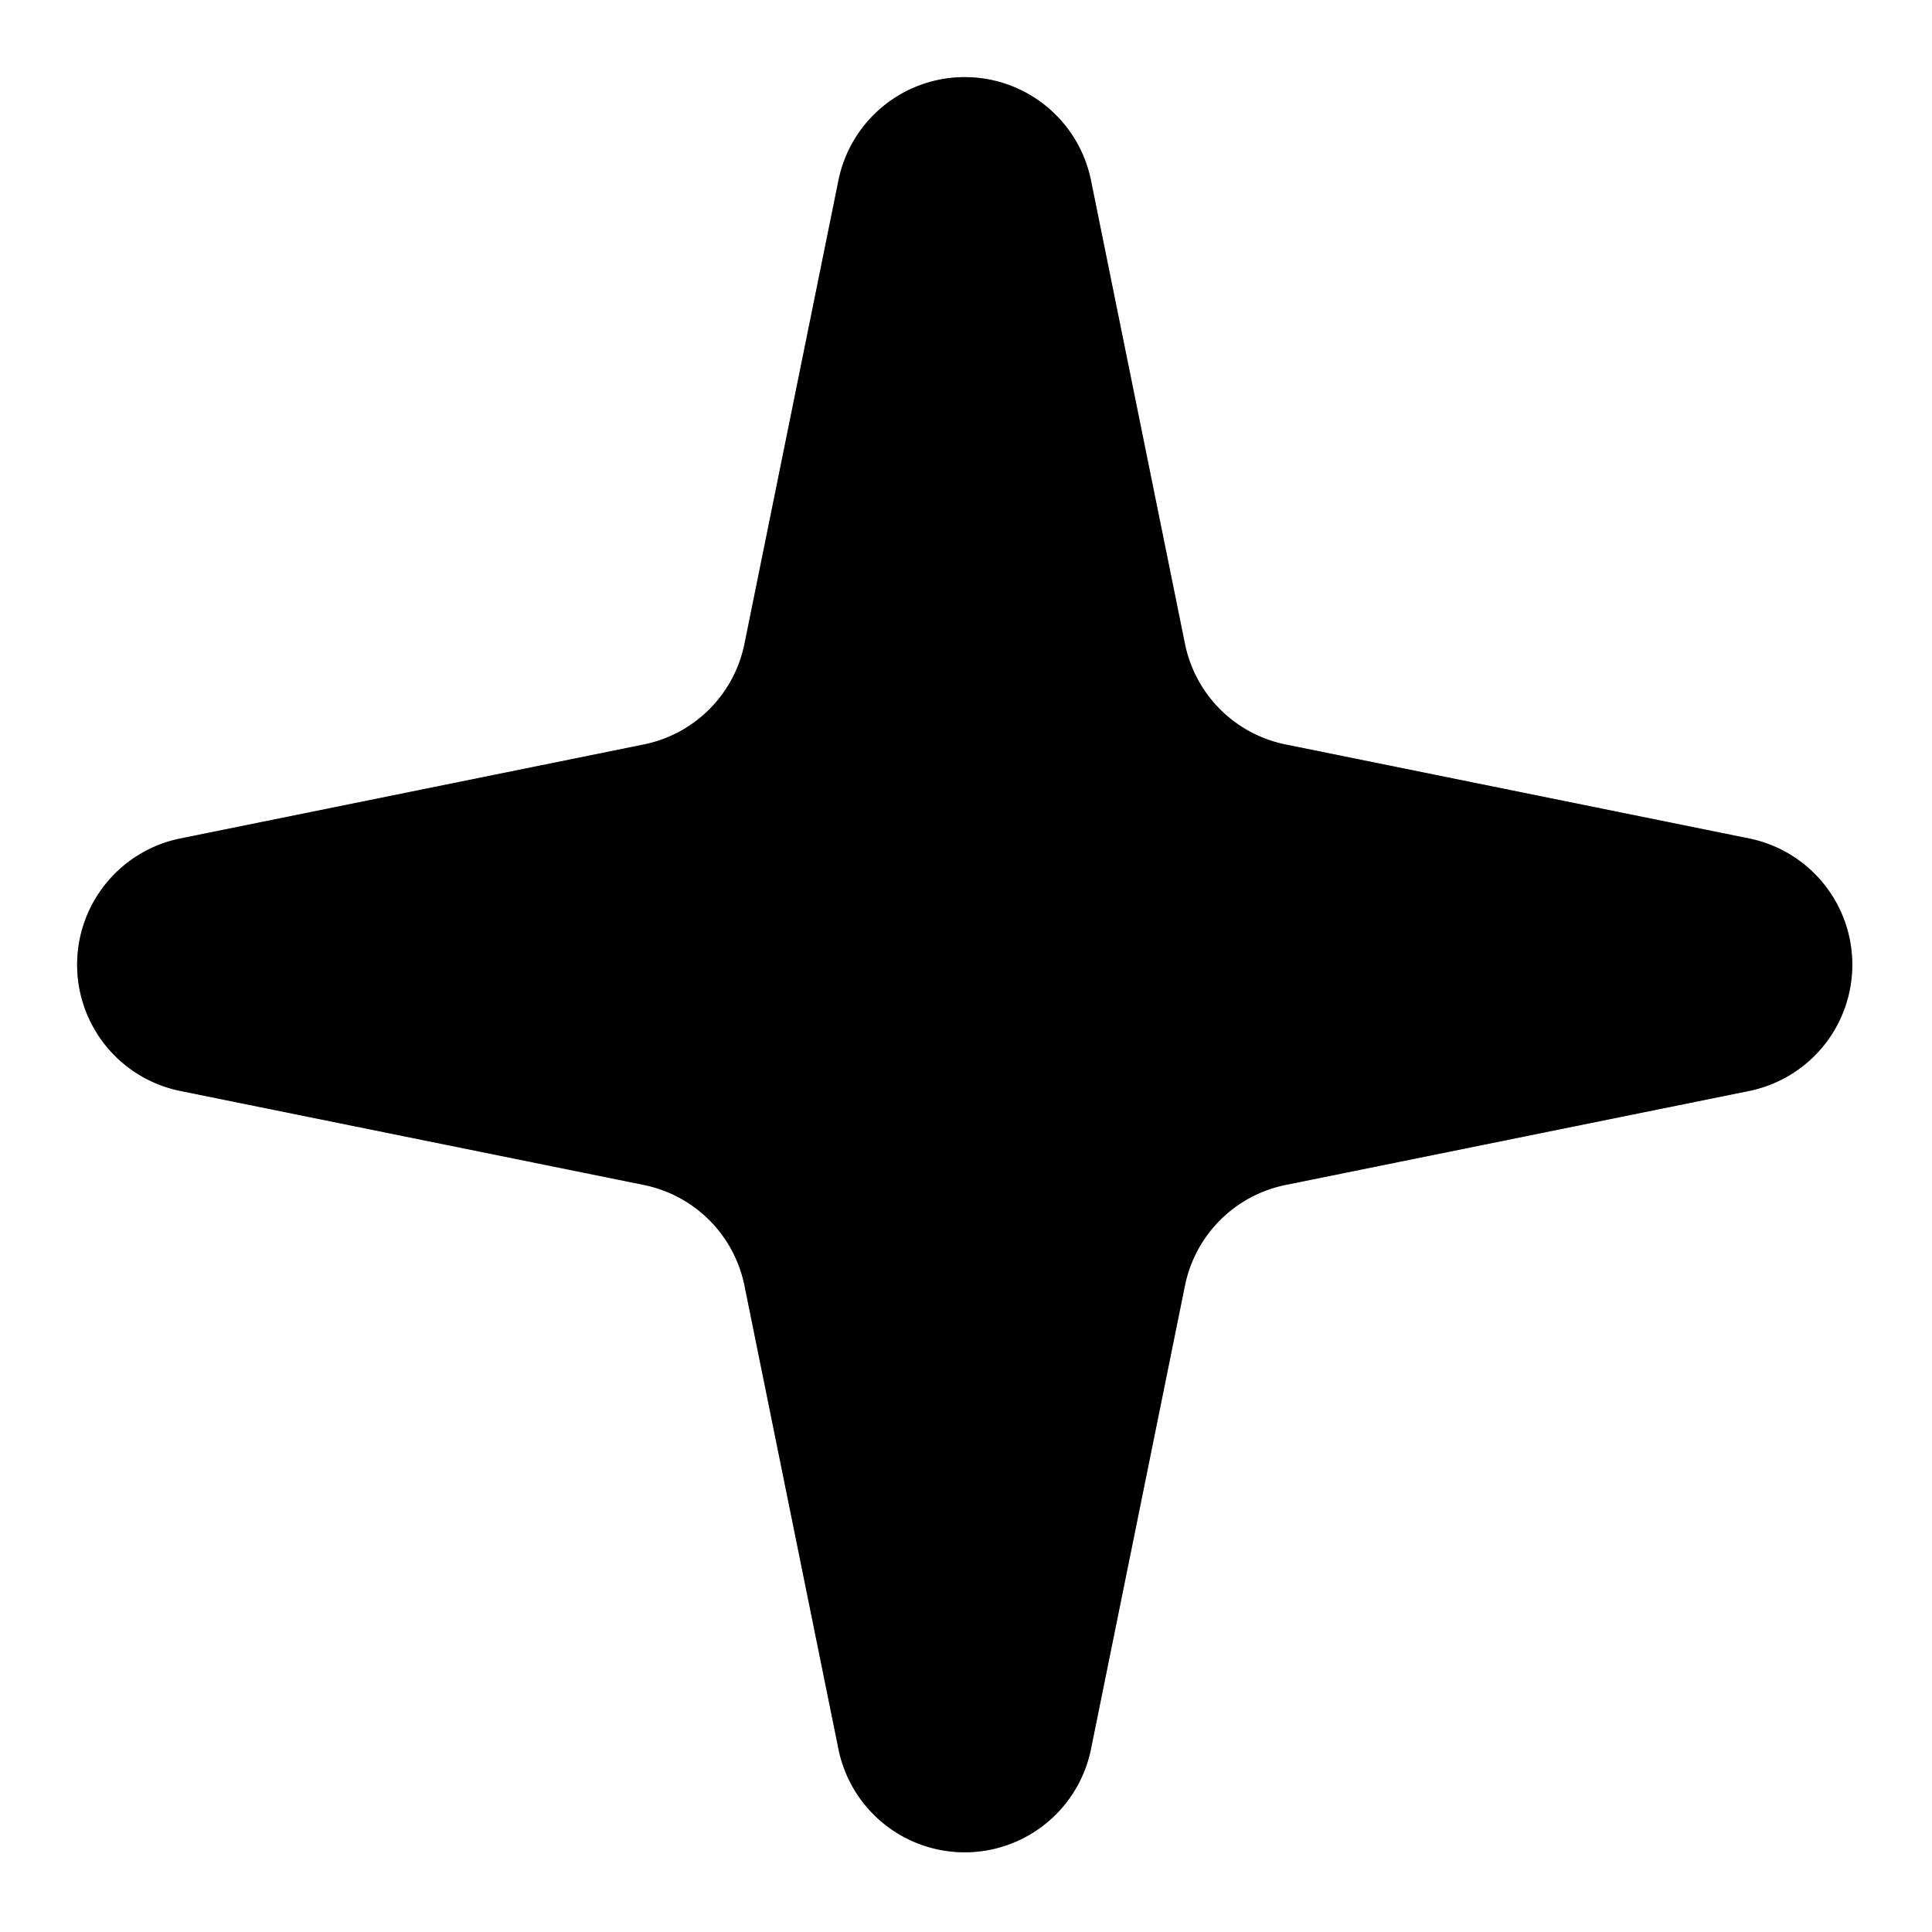 <?xml version="1.0" encoding="UTF-8" standalone="no"?>
<!DOCTYPE svg PUBLIC "-//W3C//DTD SVG 1.1//EN" "http://www.w3.org/Graphics/SVG/1.1/DTD/svg11.dtd">
<svg xmlns="http://www.w3.org/2000/svg" version="1.1" viewBox="0.00 0.00 15.00 15.00">
<rect x="0.00" y="0.00" width="15.00" height="15.00" fill="#333333" stroke="none"/>
<path stroke="#808080" stroke-width="2.00" fill="none" stroke-linecap="butt" vector-effect="non-scaling-stroke" d="
  M 9.98 5.78
  A 1.00 1.00 0.0 0 1 9.20 5.00
  L 8.47 1.40
  A 1.00 1.00 0.0 0 0 6.51 1.40
  L 5.78 5.00
  A 1.00 1.00 0.0 0 1 5.00 5.78
  L 1.40 6.51
  A 1.00 1.00 0.0 0 0 1.40 8.47
  L 5.00 9.20
  A 1.00 1.00 0.0 0 1 5.78 9.98
  L 6.51 13.58
  A 1.00 1.00 0.0 0 0 8.47 13.58
  L 9.20 9.98
  A 1.00 1.00 0.0 0 1 9.98 9.20
  L 13.58 8.47
  A 1.00 1.00 0.0 0 0 13.58 6.51
  L 9.98 5.78"
/>
<path fill="#ffffff" d="
  M 0.00 0.00
  L 15.00 0.00
  L 15.00 15.00
  L 0.00 15.00
  L 0.00 0.00
  Z
  M 9.98 5.78
  A 1.00 1.00 0.0 0 1 9.20 5.00
  L 8.47 1.40
  A 1.00 1.00 0.0 0 0 6.51 1.40
  L 5.78 5.00
  A 1.00 1.00 0.0 0 1 5.00 5.78
  L 1.40 6.51
  A 1.00 1.00 0.0 0 0 1.40 8.47
  L 5.00 9.20
  A 1.00 1.00 0.0 0 1 5.78 9.98
  L 6.51 13.58
  A 1.00 1.00 0.0 0 0 8.47 13.58
  L 9.20 9.98
  A 1.00 1.00 0.0 0 1 9.98 9.20
  L 13.58 8.47
  A 1.00 1.00 0.0 0 0 13.58 6.51
  L 9.98 5.78
  Z"
/>
<path fill="#000000" d="
  M 9.98 5.78
  L 13.58 6.51
  A 1.00 1.00 0.0 0 1 13.58 8.47
  L 9.98 9.20
  A 1.00 1.00 0.0 0 0 9.20 9.98
  L 8.47 13.58
  A 1.00 1.00 0.0 0 1 6.51 13.58
  L 5.78 9.98
  A 1.00 1.00 0.0 0 0 5.00 9.20
  L 1.40 8.47
  A 1.00 1.00 0.0 0 1 1.40 6.51
  L 5.00 5.78
  A 1.00 1.00 0.0 0 0 5.78 5.00
  L 6.51 1.40
  A 1.00 1.00 0.0 0 1 8.47 1.40
  L 9.20 5.00
  A 1.00 1.00 0.0 0 0 9.98 5.78
  Z"
/>
</svg>

